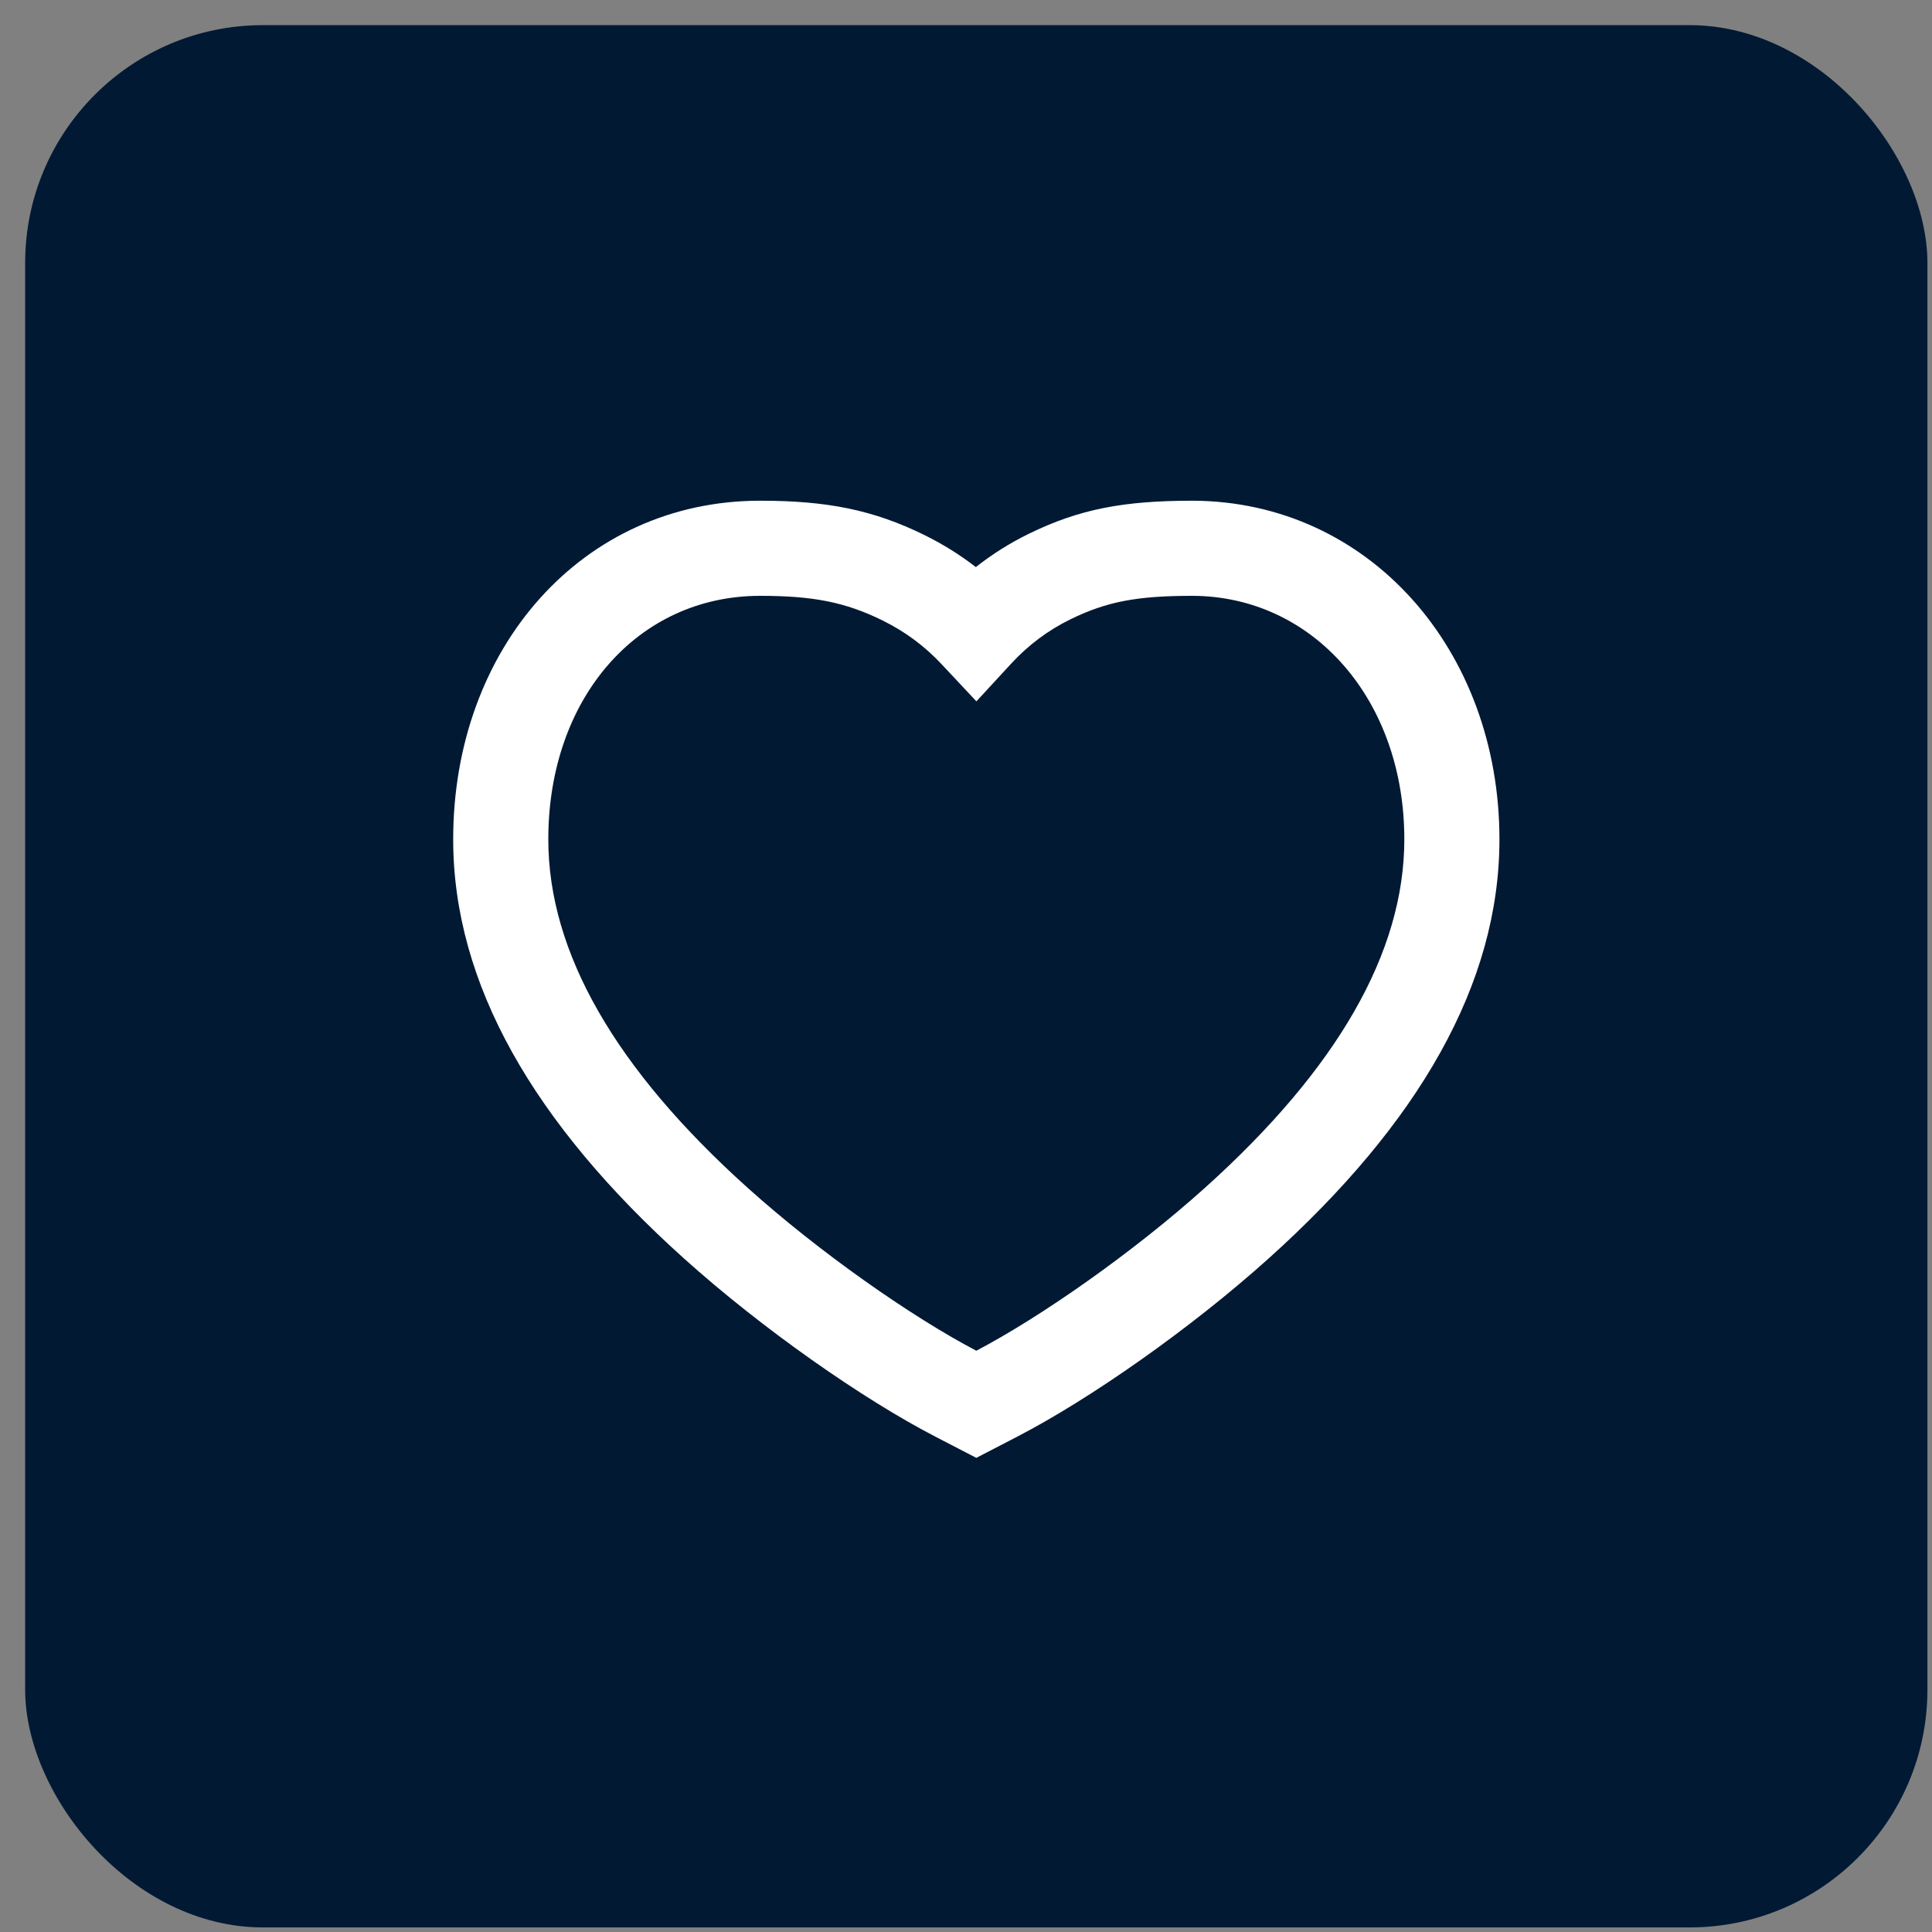<svg width="65" height="65" viewBox="0 0 65 65" fill="none" xmlns="http://www.w3.org/2000/svg">
<rect x="0" y="0" width="65" height="65" fill="#808080" stroke="none"/>
<rect x="0.846" y="0.846" width="64" height="64" rx="8" fill="#021934"/>
<path fill-rule="evenodd" clip-rule="evenodd" d="M40.132 16.846C37.816 16.846 36.322 17.122 34.611 17.96C33.977 18.27 33.383 18.644 32.831 19.079C32.3 18.668 31.729 18.312 31.122 18.011C29.377 17.148 27.807 16.846 25.574 16.846C19.593 16.846 15.247 21.802 15.247 28.238C15.247 33.099 17.957 37.794 23.005 42.334C25.654 44.717 29.038 47.075 31.46 48.33L32.847 49.048L34.233 48.33C36.656 47.075 40.039 44.717 42.688 42.334C47.736 37.794 50.447 33.099 50.447 28.238C50.447 21.87 46.059 16.871 40.132 16.846ZM47.247 28.238C47.247 32.046 44.984 35.965 40.548 39.955C38.13 42.13 35.021 44.304 32.847 45.444C30.672 44.304 27.563 42.13 25.145 39.955C20.709 35.965 18.447 32.046 18.447 28.238C18.447 23.483 21.46 20.046 25.574 20.046C27.349 20.046 28.444 20.257 29.703 20.88C30.447 21.247 31.104 21.733 31.673 22.34L32.85 23.596L34.017 22.33C34.599 21.699 35.266 21.202 36.018 20.834C37.24 20.236 38.266 20.046 40.125 20.046C44.188 20.063 47.247 23.549 47.247 28.238Z" fill="white"/>
</svg>
